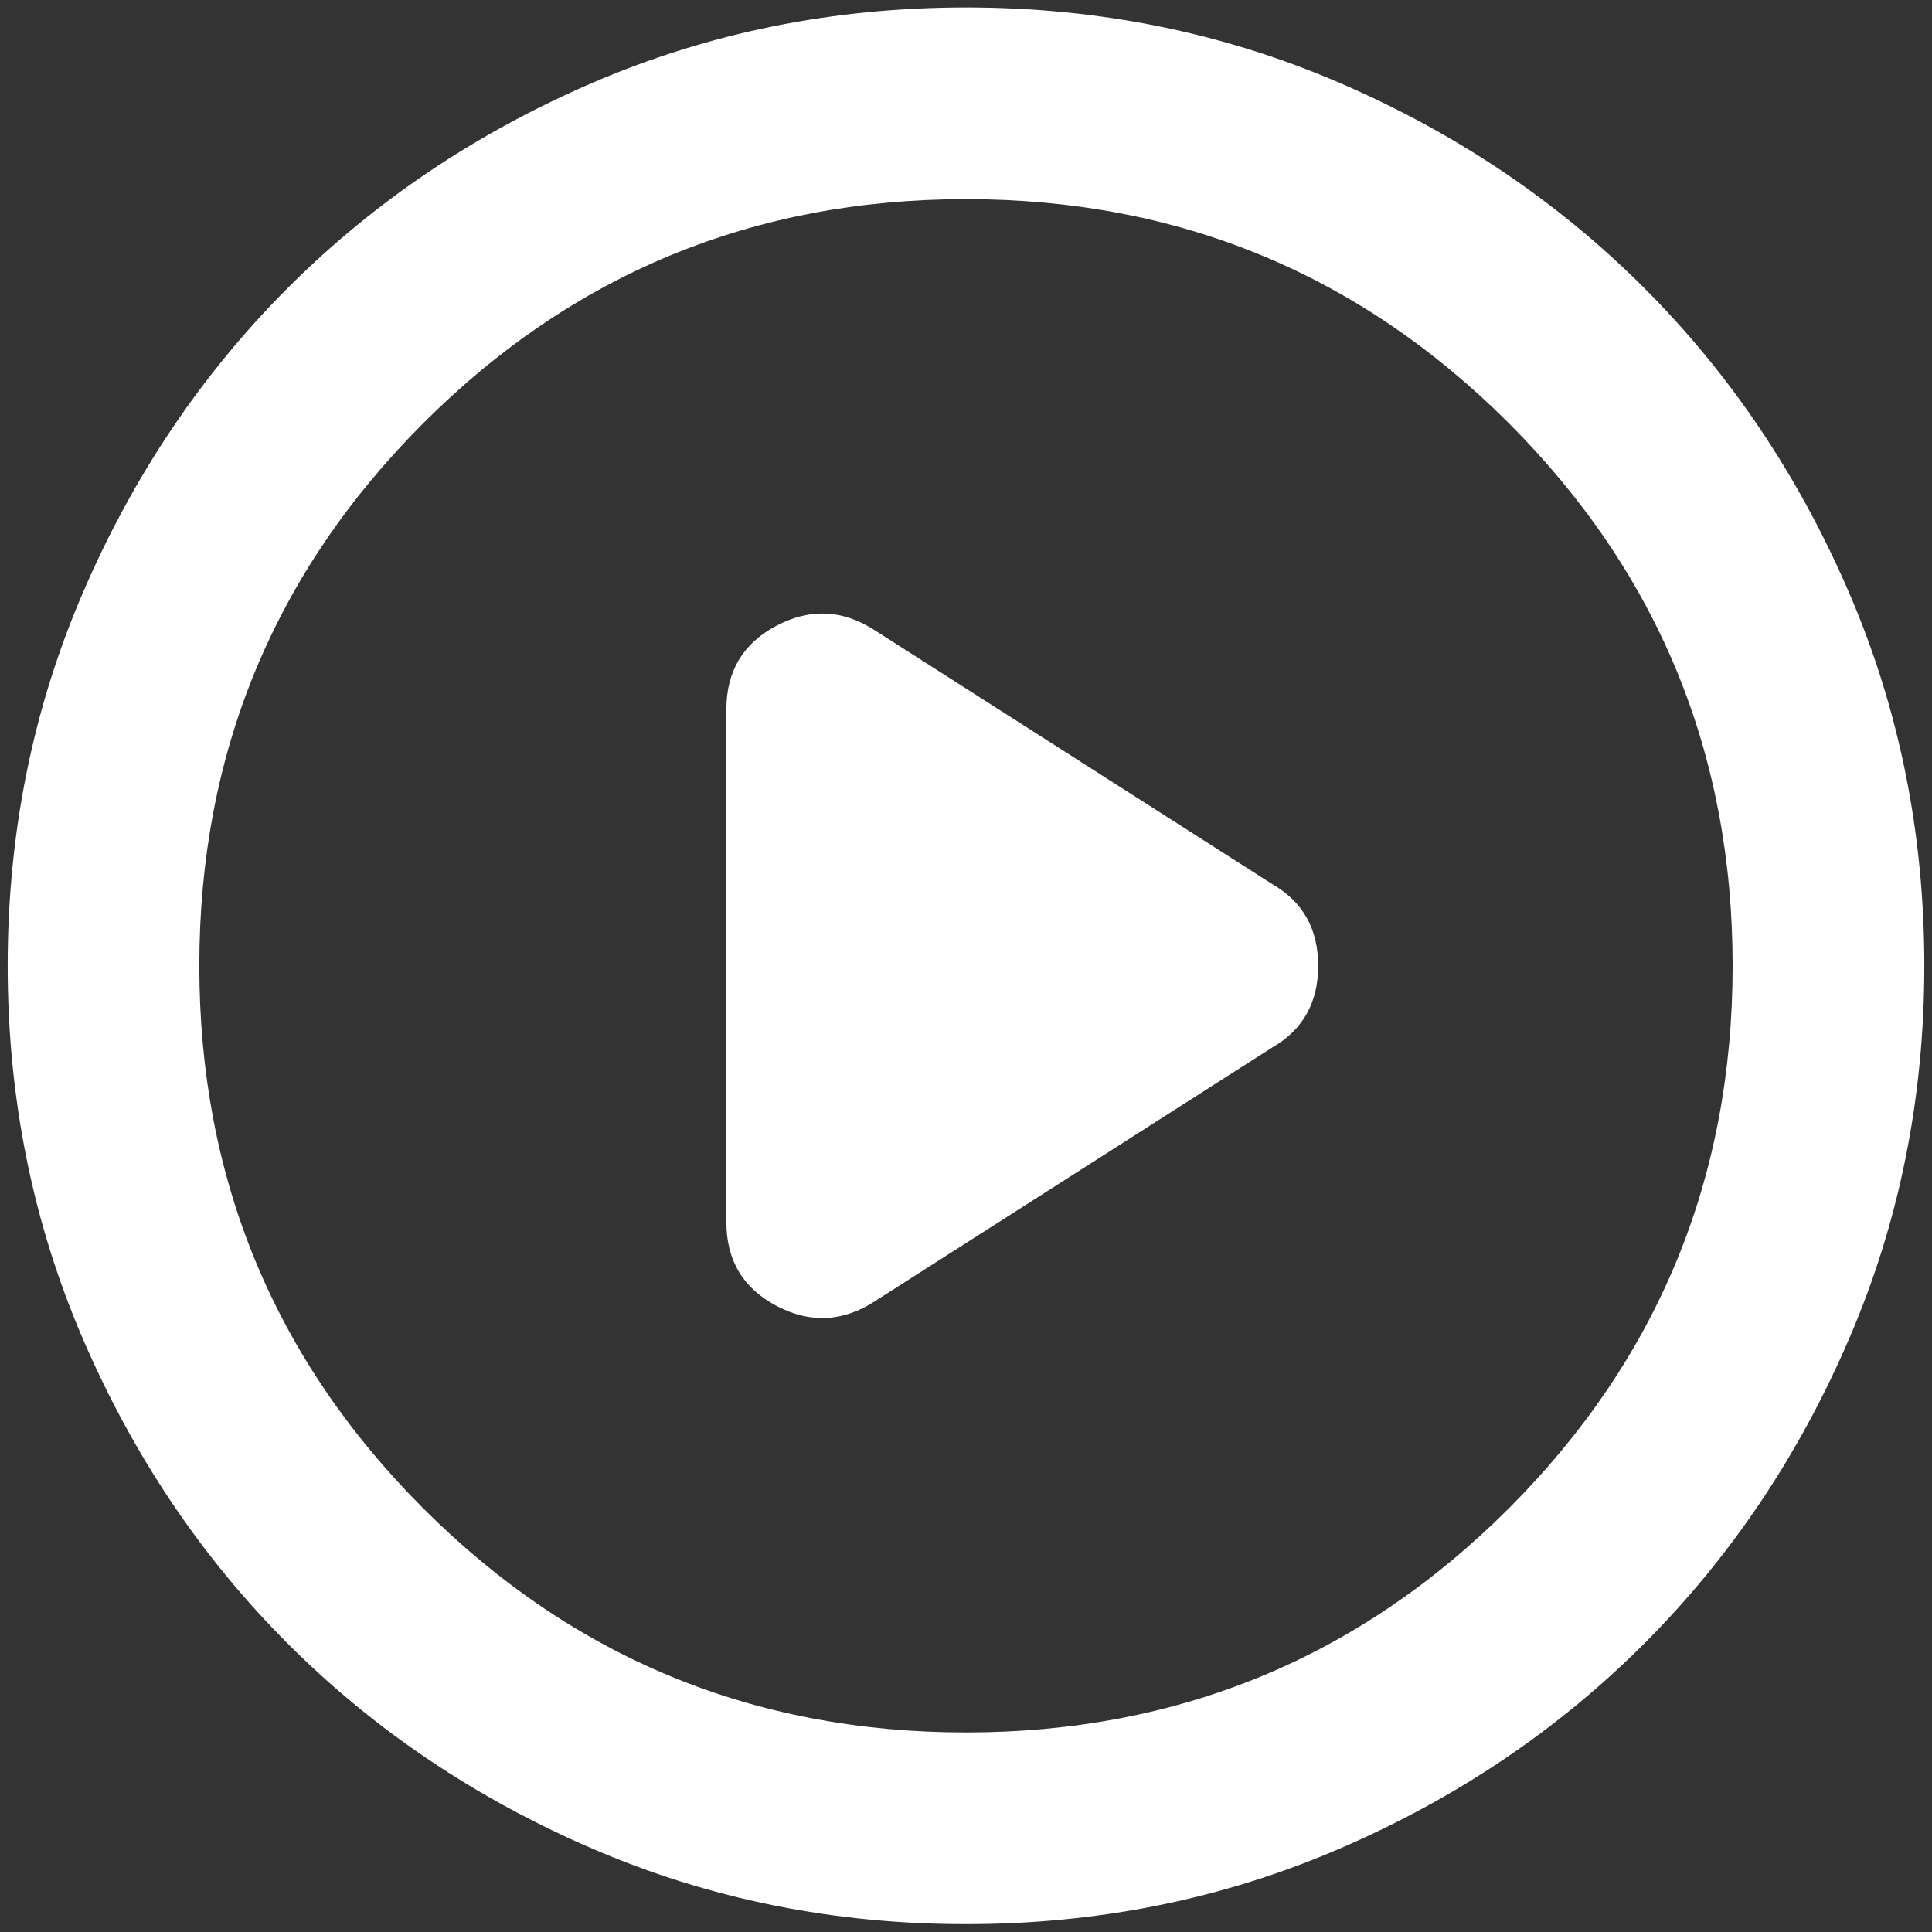<svg width="42" height="42" viewBox="0 0 42 42" fill="none" xmlns="http://www.w3.org/2000/svg">
<rect x="0" y="0" width="42" height="42" fill="#333333" stroke="none"/>
<path d="M15.791 15.422V26.568C15.791 27.402 16.156 28.009 16.885 28.391C17.614 28.773 18.326 28.738 19.021 28.287L27.666 22.766C28.326 22.384 28.656 21.794 28.656 20.995C28.656 20.197 28.326 19.607 27.666 19.225L19.021 13.704C18.326 13.252 17.614 13.218 16.885 13.6C16.156 13.982 15.791 14.589 15.791 15.422ZM21 41.829C18.118 41.829 15.41 41.282 12.875 40.187C10.34 39.094 8.135 37.61 6.26 35.735C4.385 33.86 2.901 31.655 1.808 29.12C0.714 26.586 0.167 23.877 0.167 20.995C0.167 18.113 0.714 15.405 1.808 12.87C2.901 10.336 4.385 8.131 6.26 6.256C8.135 4.381 10.34 2.896 12.875 1.802C15.41 0.709 18.118 0.162 21 0.162C23.882 0.162 26.59 0.709 29.125 1.802C31.66 2.896 33.864 4.381 35.739 6.256C37.614 8.131 39.098 10.336 40.191 12.87C41.286 15.405 41.833 18.113 41.833 20.995C41.833 23.877 41.286 26.586 40.191 29.12C39.098 31.655 37.614 33.86 35.739 35.735C33.864 37.61 31.66 39.094 29.125 40.187C26.59 41.282 23.882 41.829 21 41.829ZM21 37.662C25.618 37.662 29.55 36.039 32.798 32.793C36.044 29.546 37.666 25.613 37.666 20.995C37.666 16.377 36.044 12.445 32.798 9.198C29.55 5.952 25.618 4.329 21 4.329C16.382 4.329 12.45 5.952 9.204 9.198C5.957 12.445 4.333 16.377 4.333 20.995C4.333 25.613 5.957 29.546 9.204 32.793C12.45 36.039 16.382 37.662 21 37.662Z" fill="white"/>
</svg>
